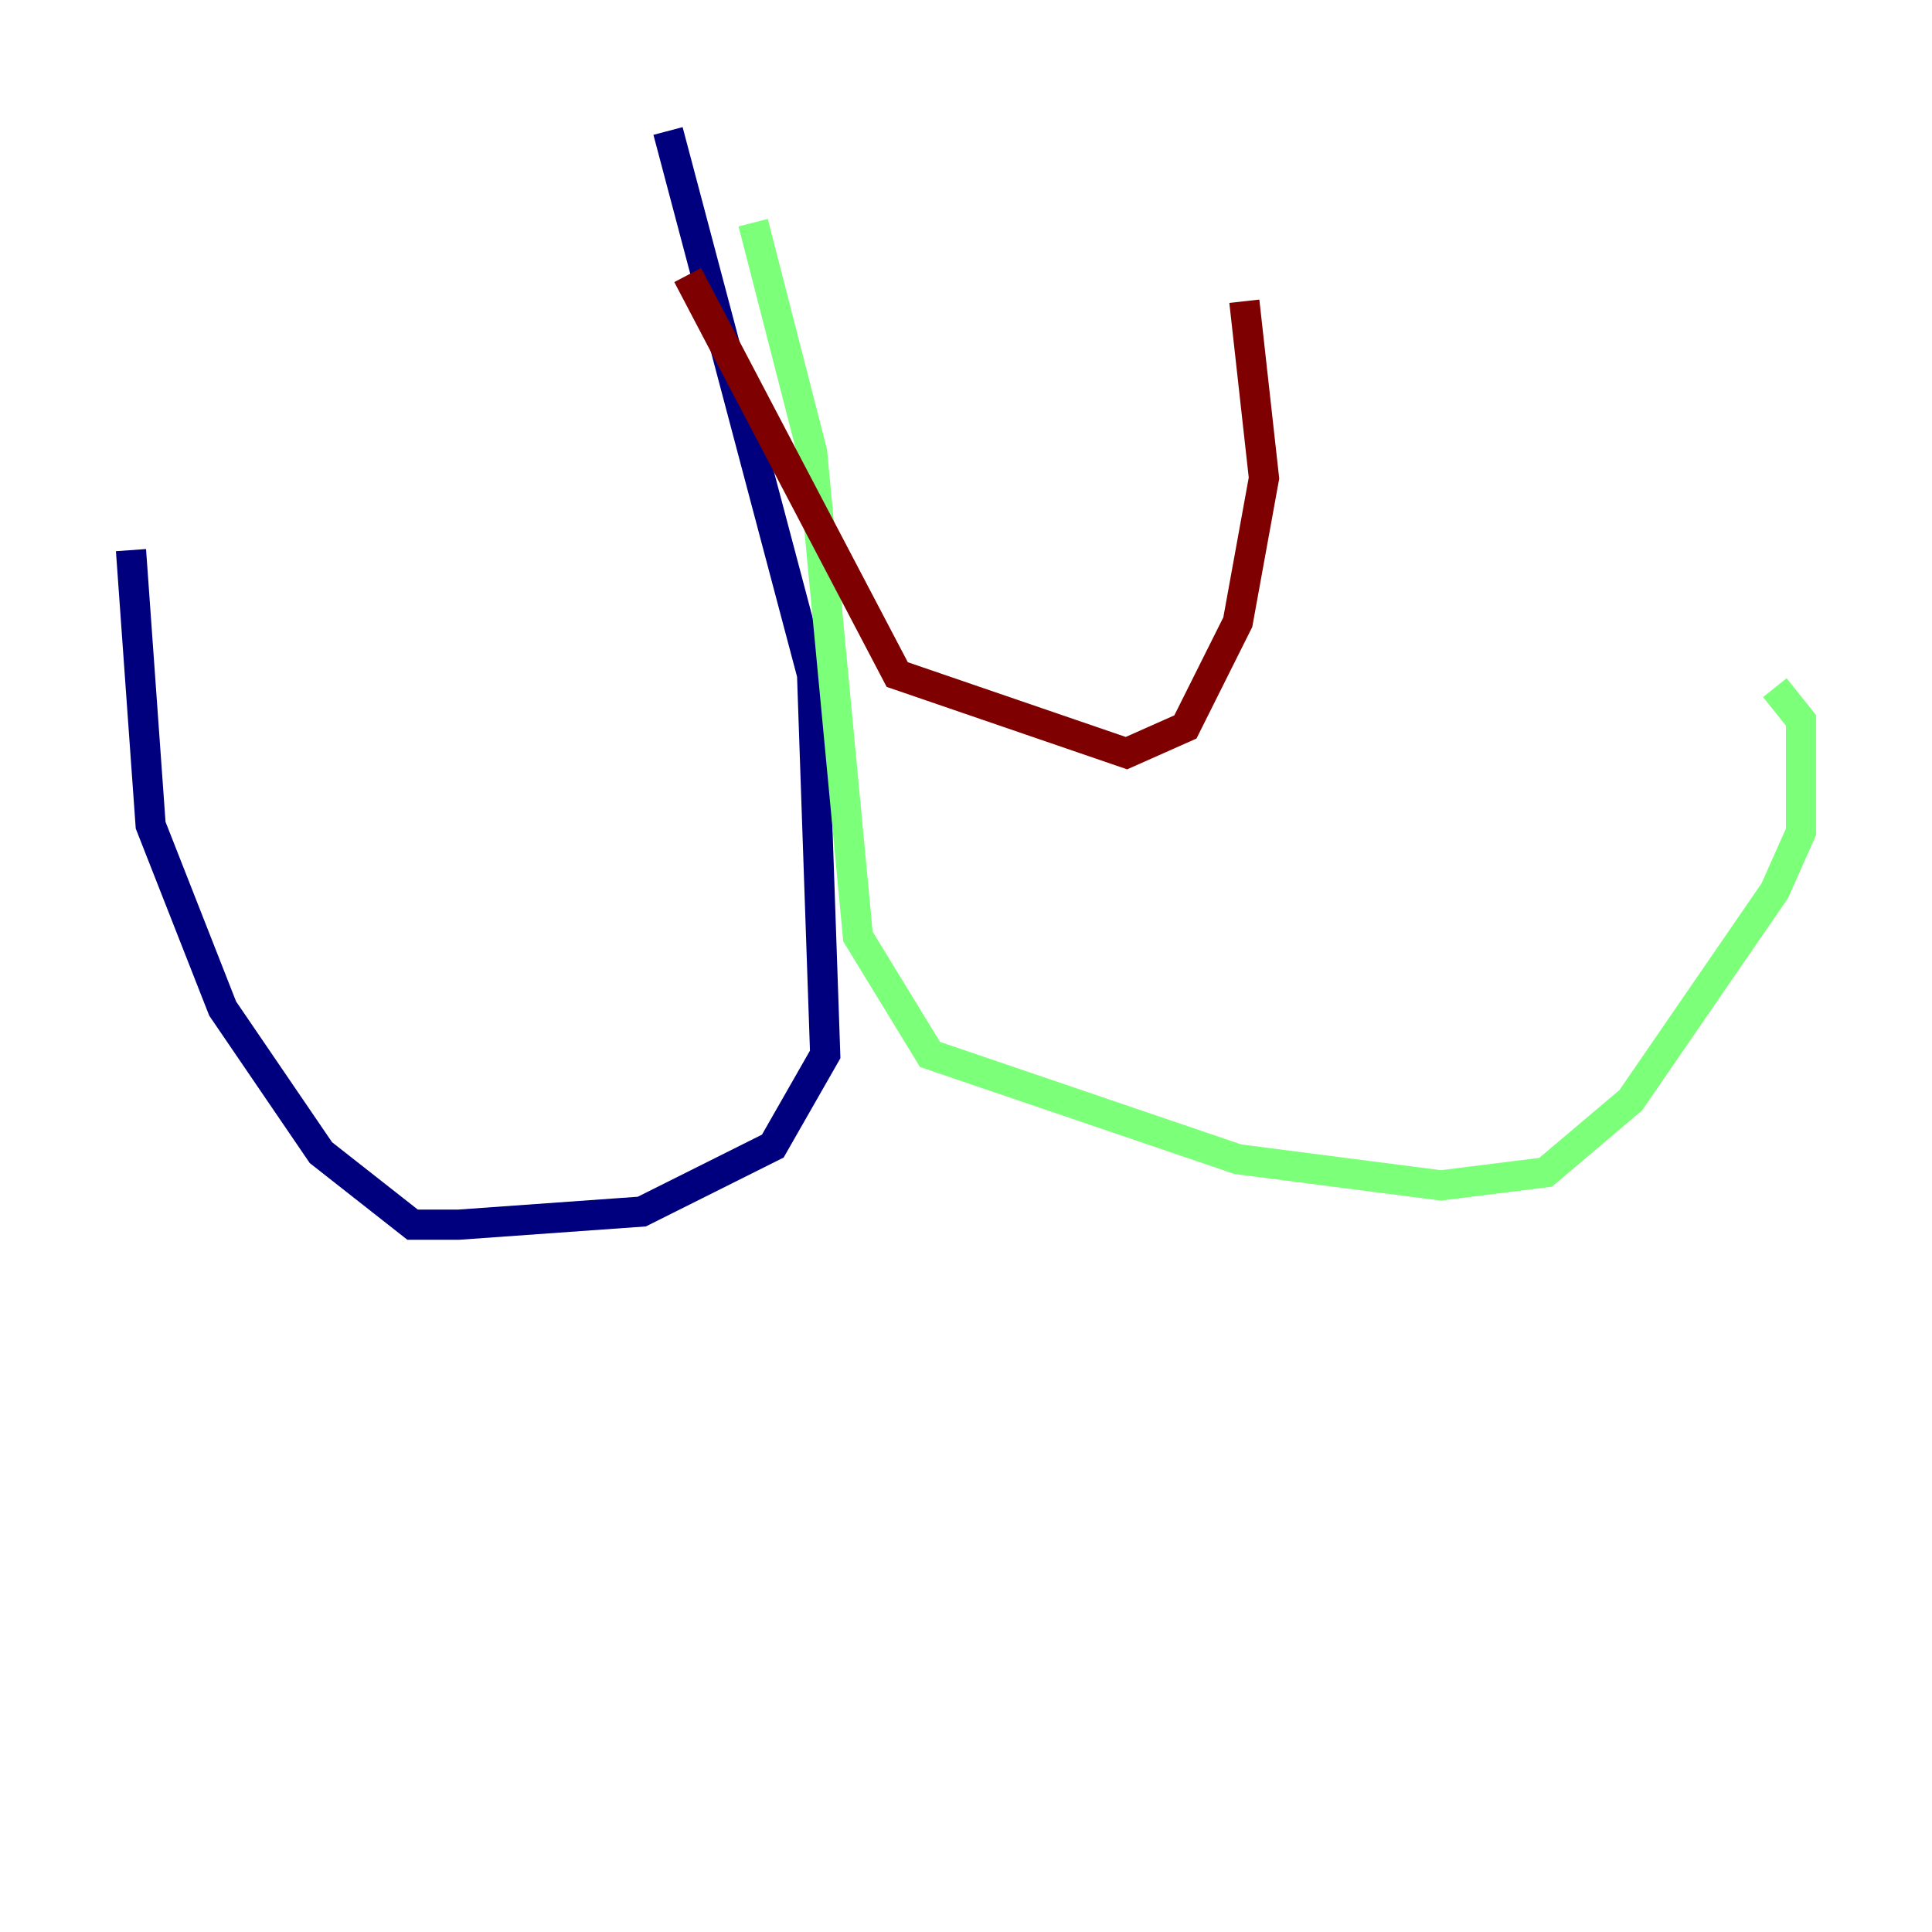 <?xml version="1.0" encoding="utf-8" ?>
<svg baseProfile="tiny" height="128" version="1.2" viewBox="0,0,128,128" width="128" xmlns="http://www.w3.org/2000/svg" xmlns:ev="http://www.w3.org/2001/xml-events" xmlns:xlink="http://www.w3.org/1999/xlink"><defs /><polyline fill="none" points="44.258,8.678 53.803,44.691 54.671,69.858 51.2,75.932 42.522,80.271 30.373,81.139 27.336,81.139 21.261,76.366 14.752,66.82 9.98,54.671 8.678,36.447" stroke="#00007f" stroke-width="2" /><polyline fill="none" points="49.898,14.752 53.803,29.939 56.841,62.047 61.614,69.858 82.007,76.8 95.458,78.536 102.4,77.668 108.041,72.895 117.586,59.01 119.322,55.105 119.322,47.729 117.586,45.559" stroke="#7cff79" stroke-width="2" /><polyline fill="none" points="45.559,18.224 59.444,44.691 74.63,49.898 78.536,48.163 82.007,41.22 83.742,31.675 82.441,19.959" stroke="#7f0000" stroke-width="2" /></svg>